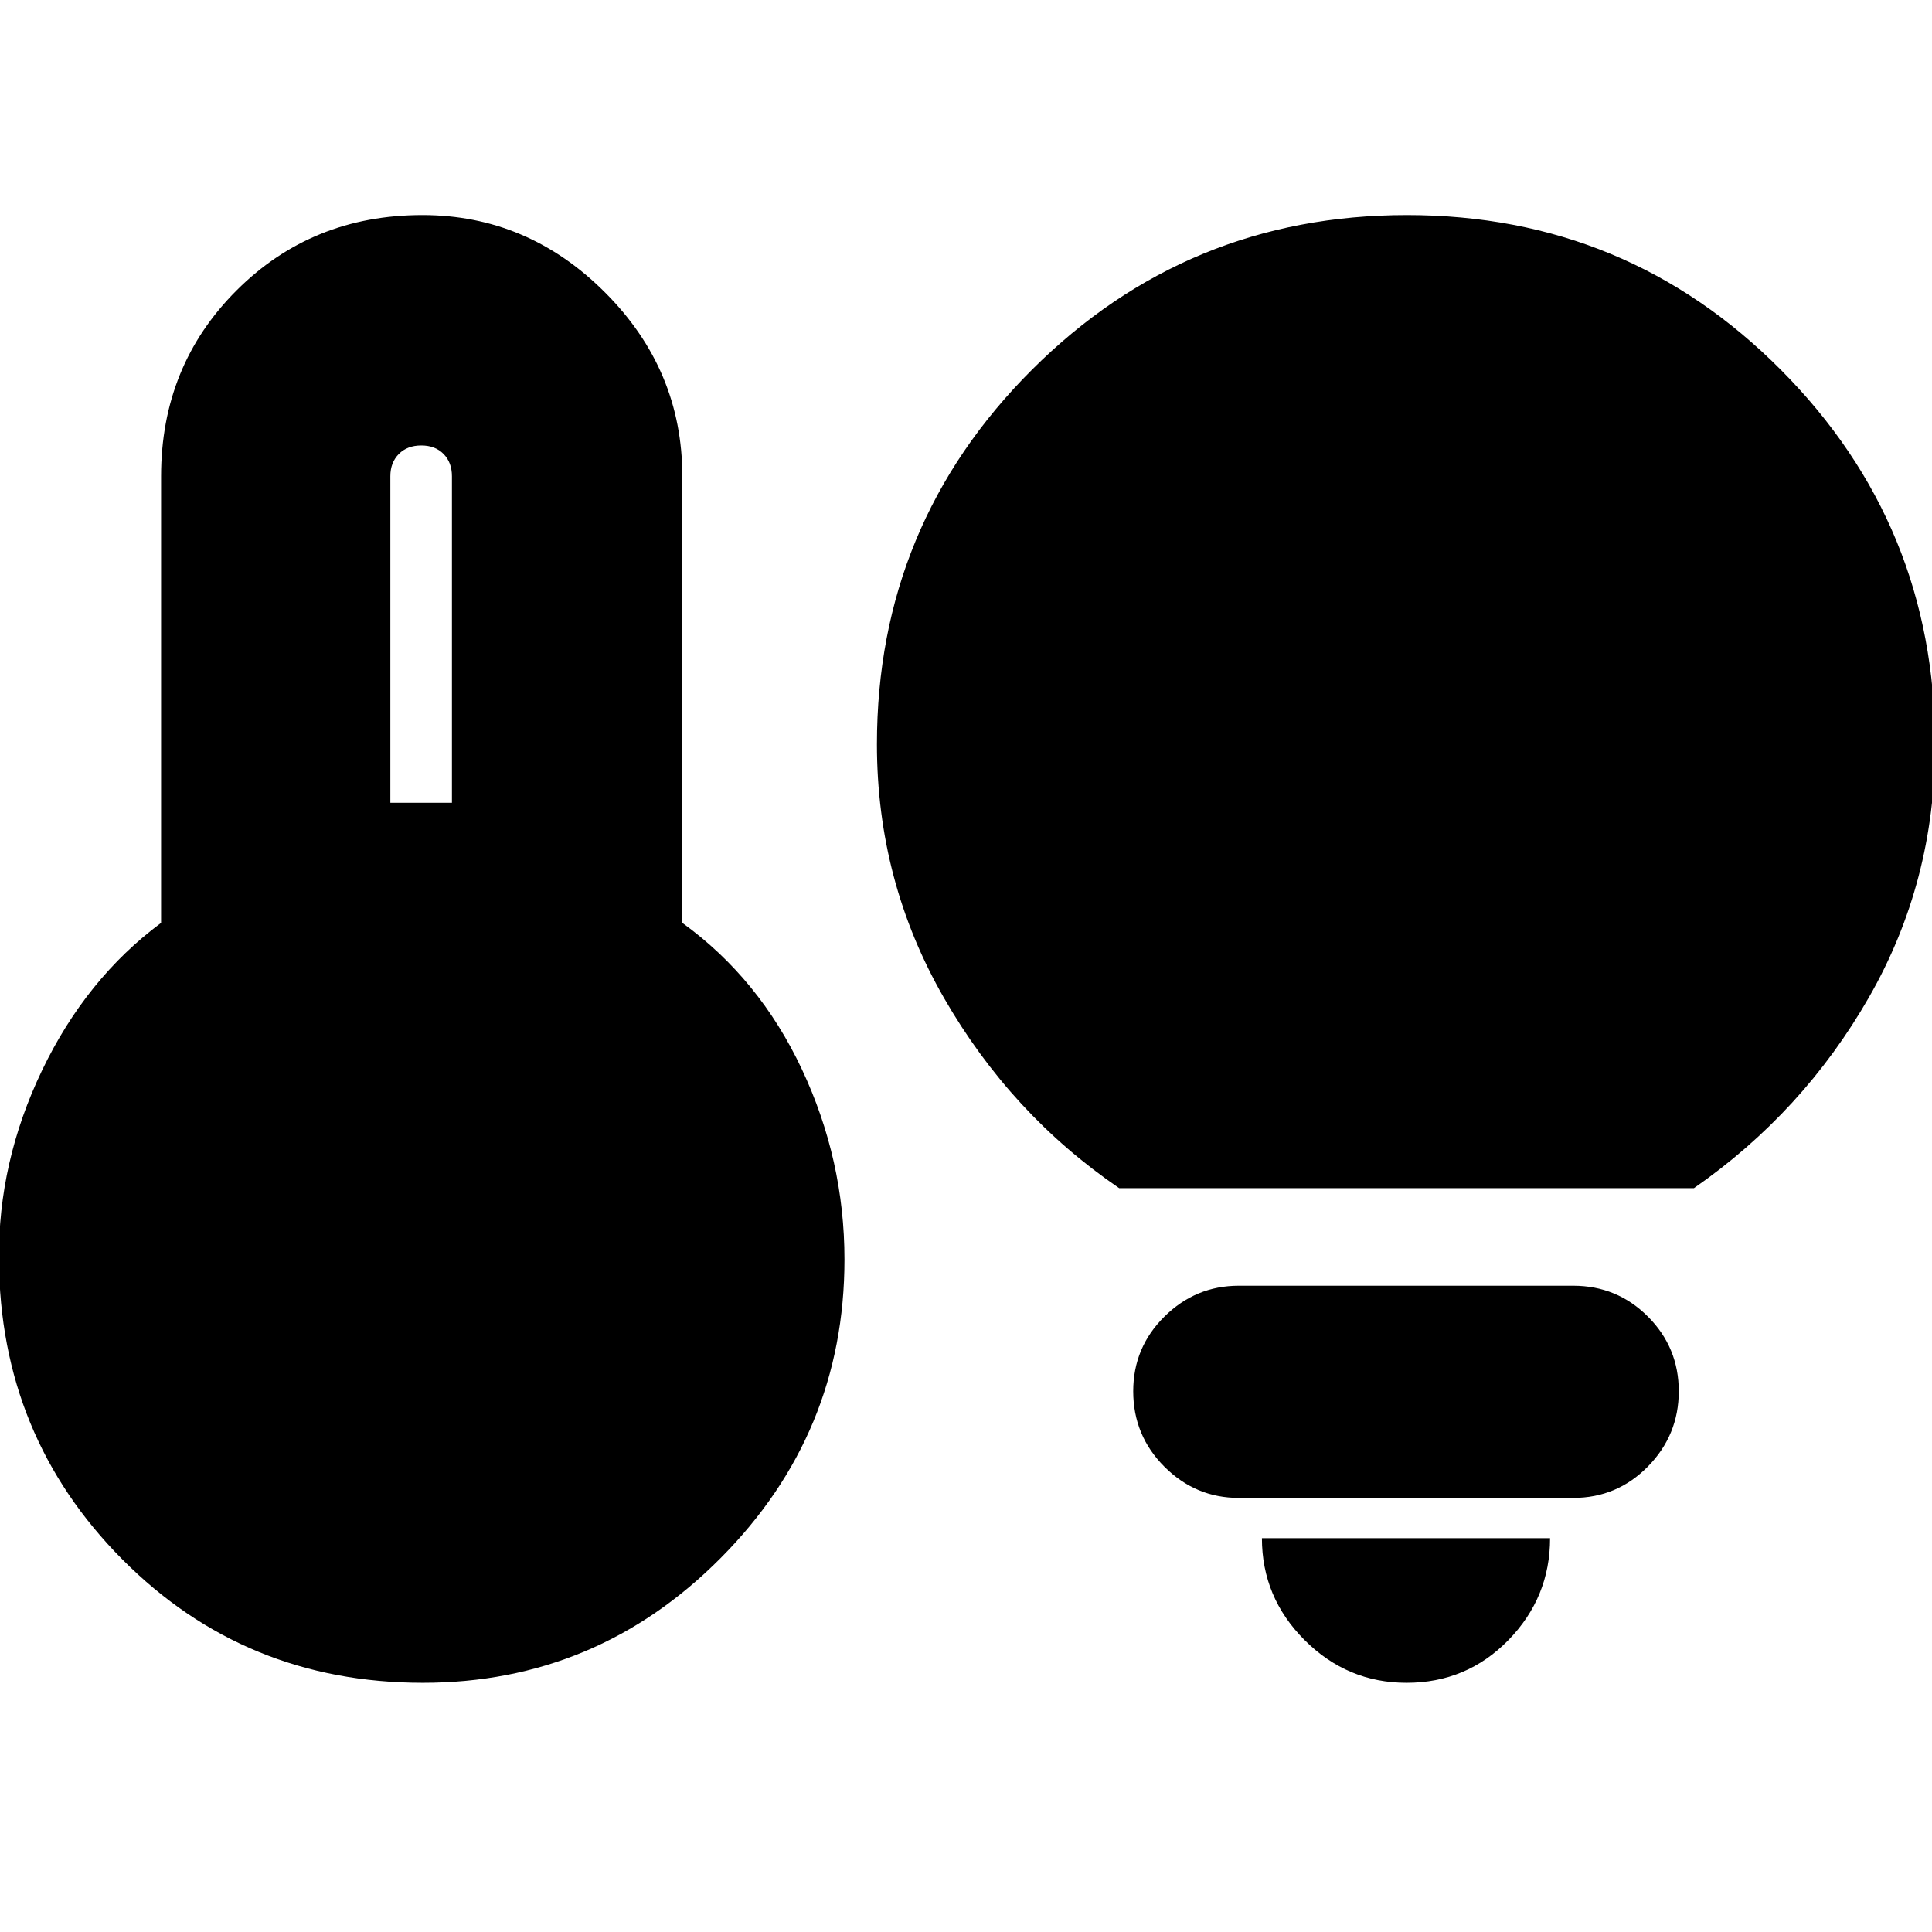 <svg xmlns="http://www.w3.org/2000/svg" height="24" viewBox="0 -960 960 960" width="24"><path d="M193.96-561.09h30.6v-162.26q0-6.81-4.14-11.06-4.15-4.24-11.09-4.24-6.94 0-11.16 4.24-4.21 4.25-4.21 11.06v162.26Zm16.13 437.26q-88.32 0-149.25-61.26Q-.09-246.35-.52-334.17q-.44-48.44 21.43-94 21.87-45.57 59.13-73.26v-221.92q0-54.85 37.48-92.31 37.48-37.47 92.34-37.47 52.36 0 90.77 38.44 38.41 38.43 38.41 91.34v221.92q38.26 27.69 59.42 72.76 21.15 45.06 21.15 94.5 0 86.53-61.6 148.44-61.59 61.9-147.92 61.9Zm346.04-245.78q-53.83-36.69-87.11-94.59-33.28-57.9-33.28-125.97 0-109.21 77.02-186.09 77.03-76.87 186.35-76.87 109.33 0 185.87 76.98t76.54 186.24q0 68.08-32.78 125.35-32.78 57.26-87.04 94.95H556.13Zm142.78 245.78q-29.43 0-50.65-21.21-21.22-21.22-21.22-50.66h143.18q0 29.44-20.71 50.66-20.71 21.21-50.6 21.21Zm-83.39-91.87q-21.42 0-36.93-15.5-15.5-15.5-15.5-37.5 0-21.75 15.5-37.09 15.51-15.34 36.93-15.34h166.22q21.76 0 37.1 15.34 15.33 15.34 15.33 37.1 0 21.77-15.33 37.38-15.34 15.61-37.1 15.61H615.52Z"/></svg>